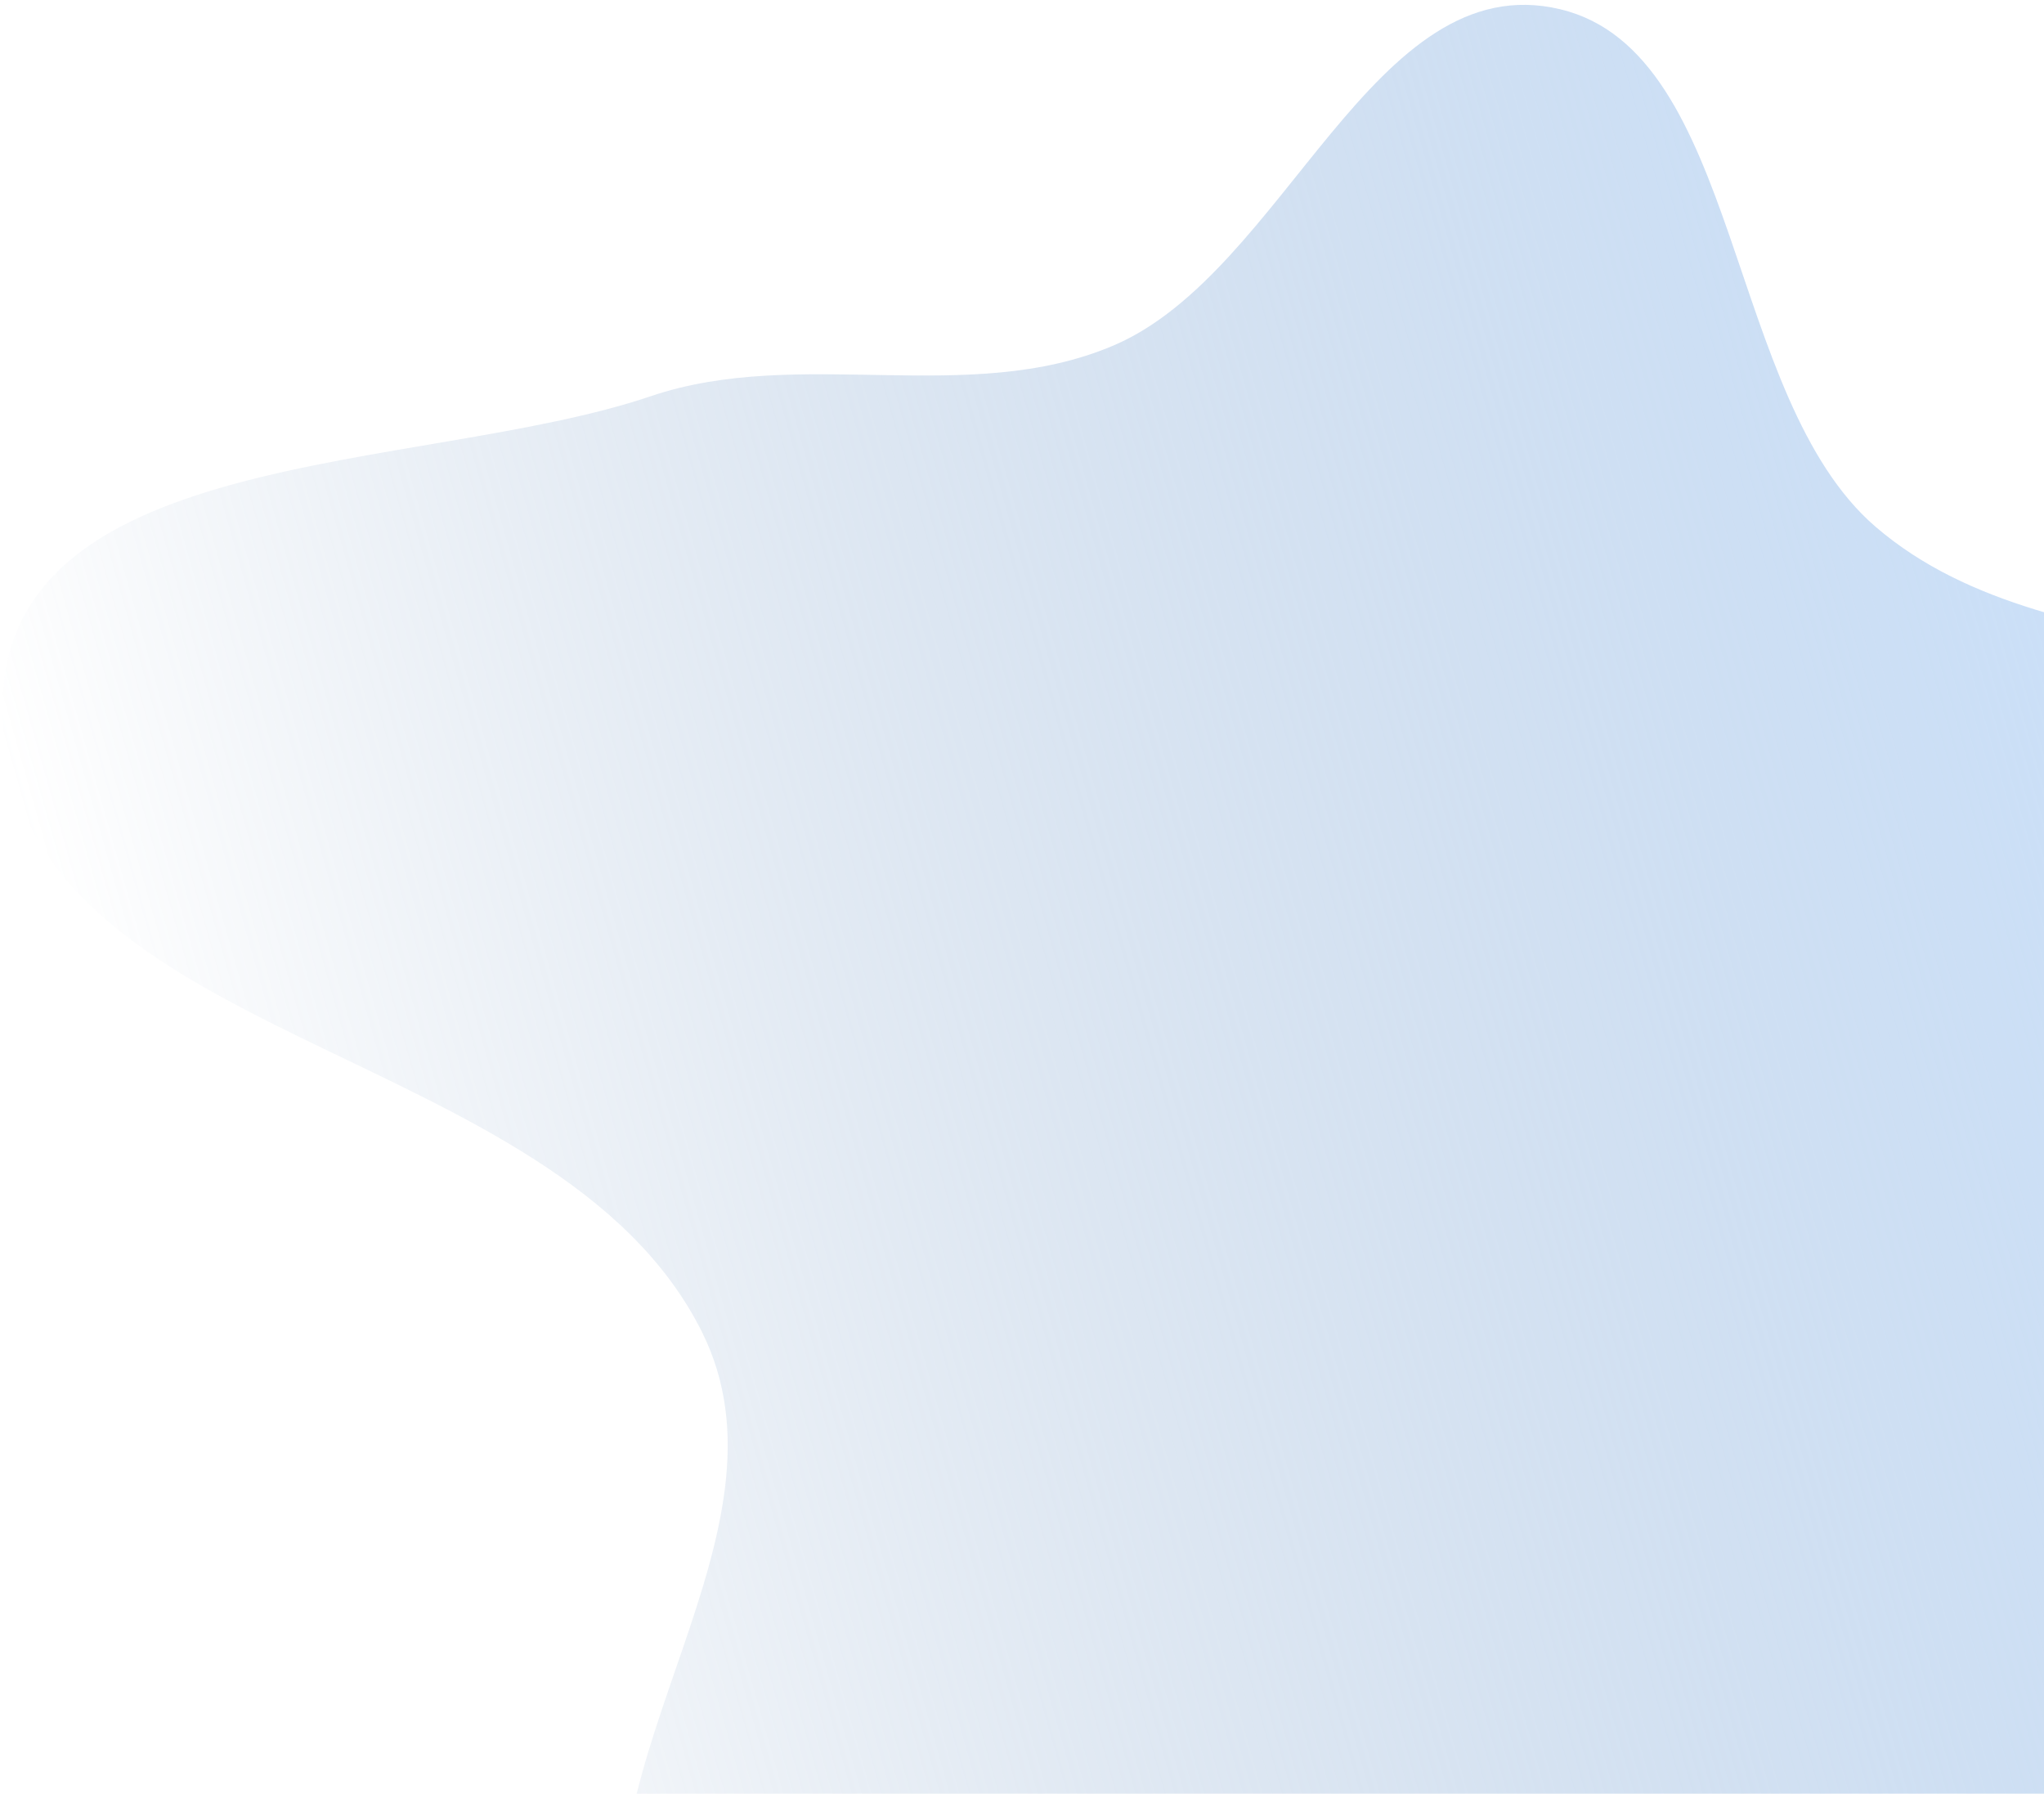 <svg xmlns="http://www.w3.org/2000/svg" width="204" height="179" viewBox="0 0 204 179" fill="none">
    <path fill-rule="evenodd" clip-rule="evenodd" d="M250.134 81.888C262.065 102.124 247.719 127.366 244.867 150.366C241.79 175.175 247.584 204.965 232.669 222.697C217.758 240.425 190.471 232.977 169.379 240.115C147.102 247.653 127.824 275.08 104.932 265.924C81.62 256.599 69.945 224.173 62.963 197.549C57.245 175.74 80.069 152.969 70.052 132.908C55.451 103.668 2.076 104.607 0.293 72.043C-1.231 44.212 41.795 47.386 64.94 39.542C79.815 34.501 96.645 40.643 111.12 34.484C128.288 27.179 137.04 -3.522 155.705 0.921C173.807 5.23 172.185 39.704 187.226 52.6C205.777 68.506 237.26 60.051 250.134 81.888Z" fill="url(#paint0_linear_9_973)"/>
    <defs>
    <linearGradient id="paint0_linear_9_973" x1="256.237" y1="99.531" x2="25.865" y2="164.799" gradientUnits="userSpaceOnUse">
        <stop stop-color="#CBE3FF"/>
        <stop offset="1" stop-color="#8DA8C8" stop-opacity="0"/>
    </linearGradient>
    </defs>
</svg>